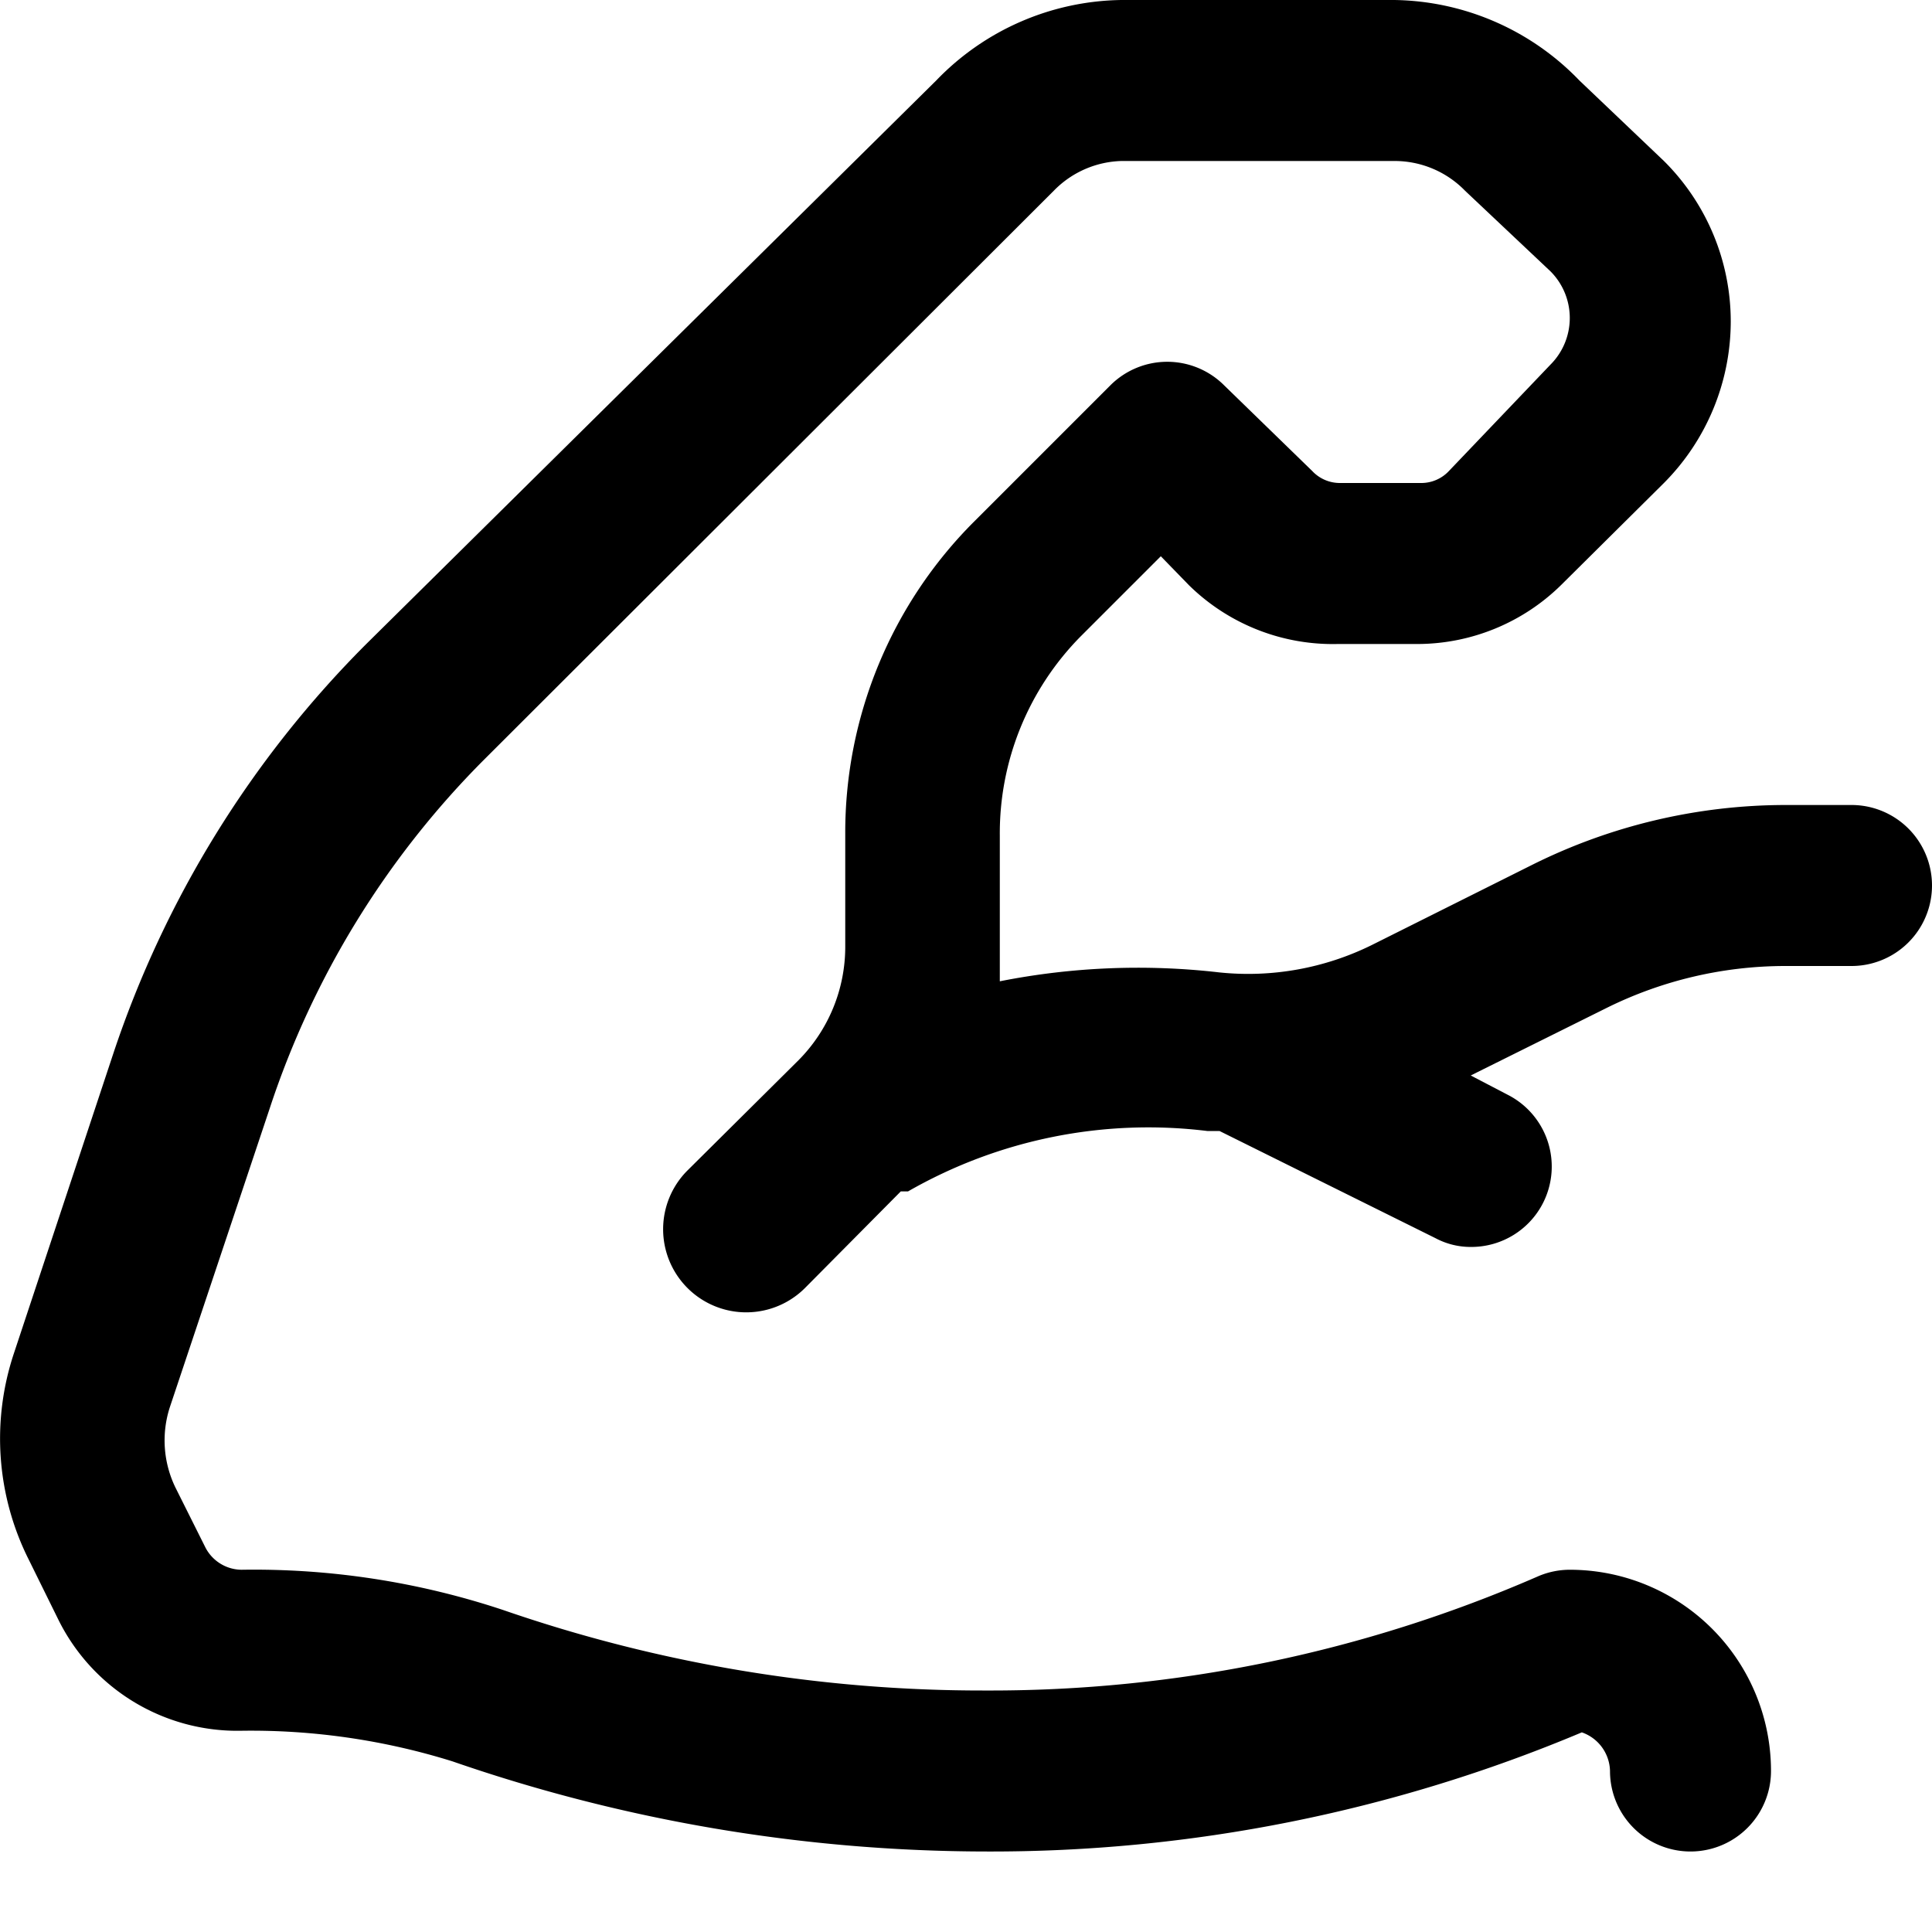 <svg id="ico-muscular-24" xmlns="http://www.w3.org/2000/svg" width="24" height="24" viewBox="0 0 24 24"><path d="M23,10h-.83a7.06,7.06,0,0,0-3.13.74l-2,1a3.47,3.47,0,0,1-1.89.34,8.82,8.82,0,0,0-2.73.11c0-.14,0-.27,0-.41v-1.4a3.48,3.48,0,0,1,1-2.47l1-1,.35.36A2.55,2.55,0,0,0,16.62,8h1a2.55,2.55,0,0,0,1.77-.73L20.67,6a2.85,2.85,0,0,0,.83-2,2.81,2.81,0,0,0-.83-2L19.62,1A3.25,3.25,0,0,0,17.32,0H13.93a3.25,3.25,0,0,0-2.3,1L4.55,8a13,13,0,0,0-3.14,5.08L.17,16.82a3.35,3.35,0,0,0,.19,2.56l.36.73A2.48,2.48,0,0,0,3,21.5H3a8.4,8.4,0,0,1,2.62.38A20.33,20.33,0,0,0,12.25,23a18.91,18.91,0,0,0,7.4-1.48A.52.52,0,0,1,20,22a1,1,0,0,0,2,0,2.5,2.5,0,0,0-2.5-2.5,1,1,0,0,0-.39.08A17,17,0,0,1,12.25,21a18.21,18.21,0,0,1-6-1A9.81,9.81,0,0,0,3,19.5H3a.51.51,0,0,1-.45-.28l-.37-.74a1.34,1.34,0,0,1-.07-1l1.24-3.71A11,11,0,0,1,6,9.45l7.09-7.08A1.22,1.22,0,0,1,13.93,2h3.39a1.22,1.22,0,0,1,.88.37l1.06,1a.82.82,0,0,1,0,1.16L18,5.85a.47.47,0,0,1-.35.15h-1a.47.47,0,0,1-.35-.15L15.21,4.79a1,1,0,0,0-1.42,0L12.11,6.47a5.46,5.46,0,0,0-1.61,3.89v1.4a2,2,0,0,1-.58,1.41L8.54,14.54A1,1,0,0,0,10,16l1.19-1.2.09,0A6,6,0,0,1,15,14.05h.15l2.68,1.33a.93.93,0,0,0,.45.11,1,1,0,0,0,.89-.55,1,1,0,0,0-.44-1.34l-.46-.24,1.69-.84A5,5,0,0,1,22.17,12H23a1,1,0,0,0,0-2Z"/></svg>